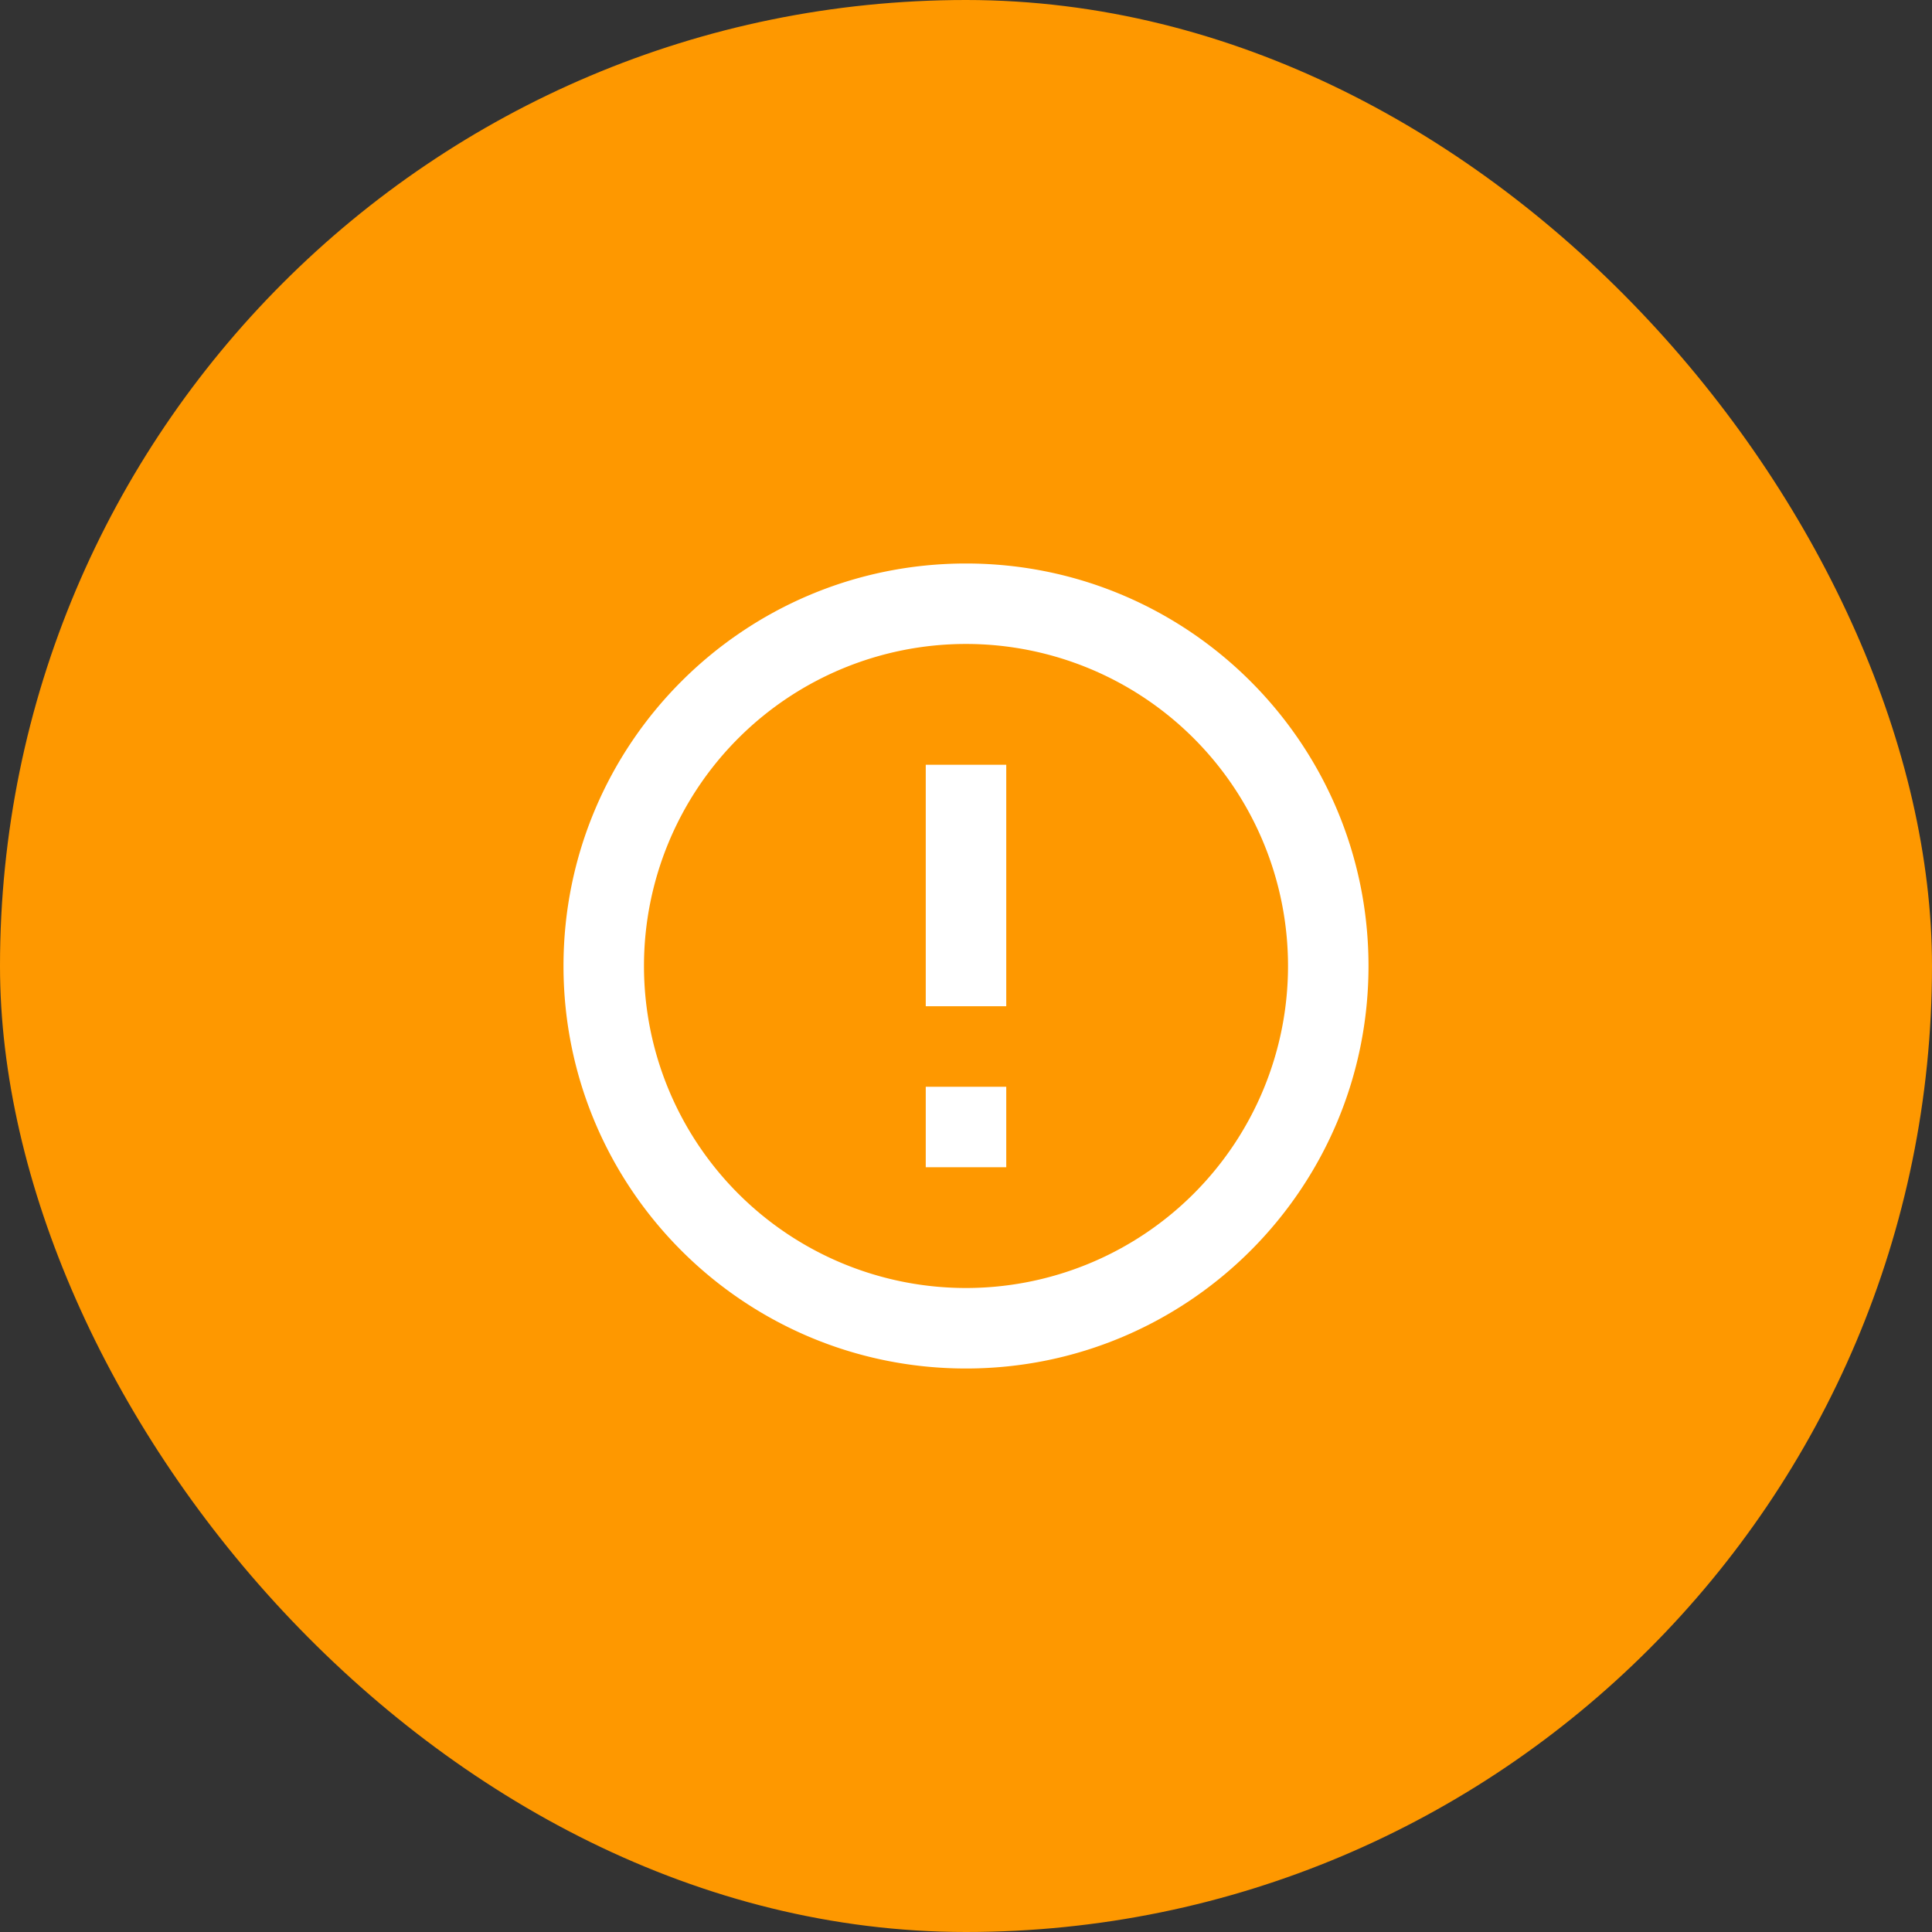 <svg width="48" height="48" fill="none" xmlns="http://www.w3.org/2000/svg">
    <rect width="100%" height="100%" fill="#333333" stroke="none"/>
    <rect width="48" height="48" rx="24" fill="#FE9800"/>
    <path d="M24 34c-5.523 0-10-4.477-10-10s4.477-10 10-10 10 4.477 10 10-4.477 10-10 10Zm0-2a8 8 0 1 0 0-16.001A8 8 0 0 0 24 32Zm-1-5h2v2h-2v-2Zm0-8h2v6h-2v-6Z" fill="#fff"/>
</svg>
